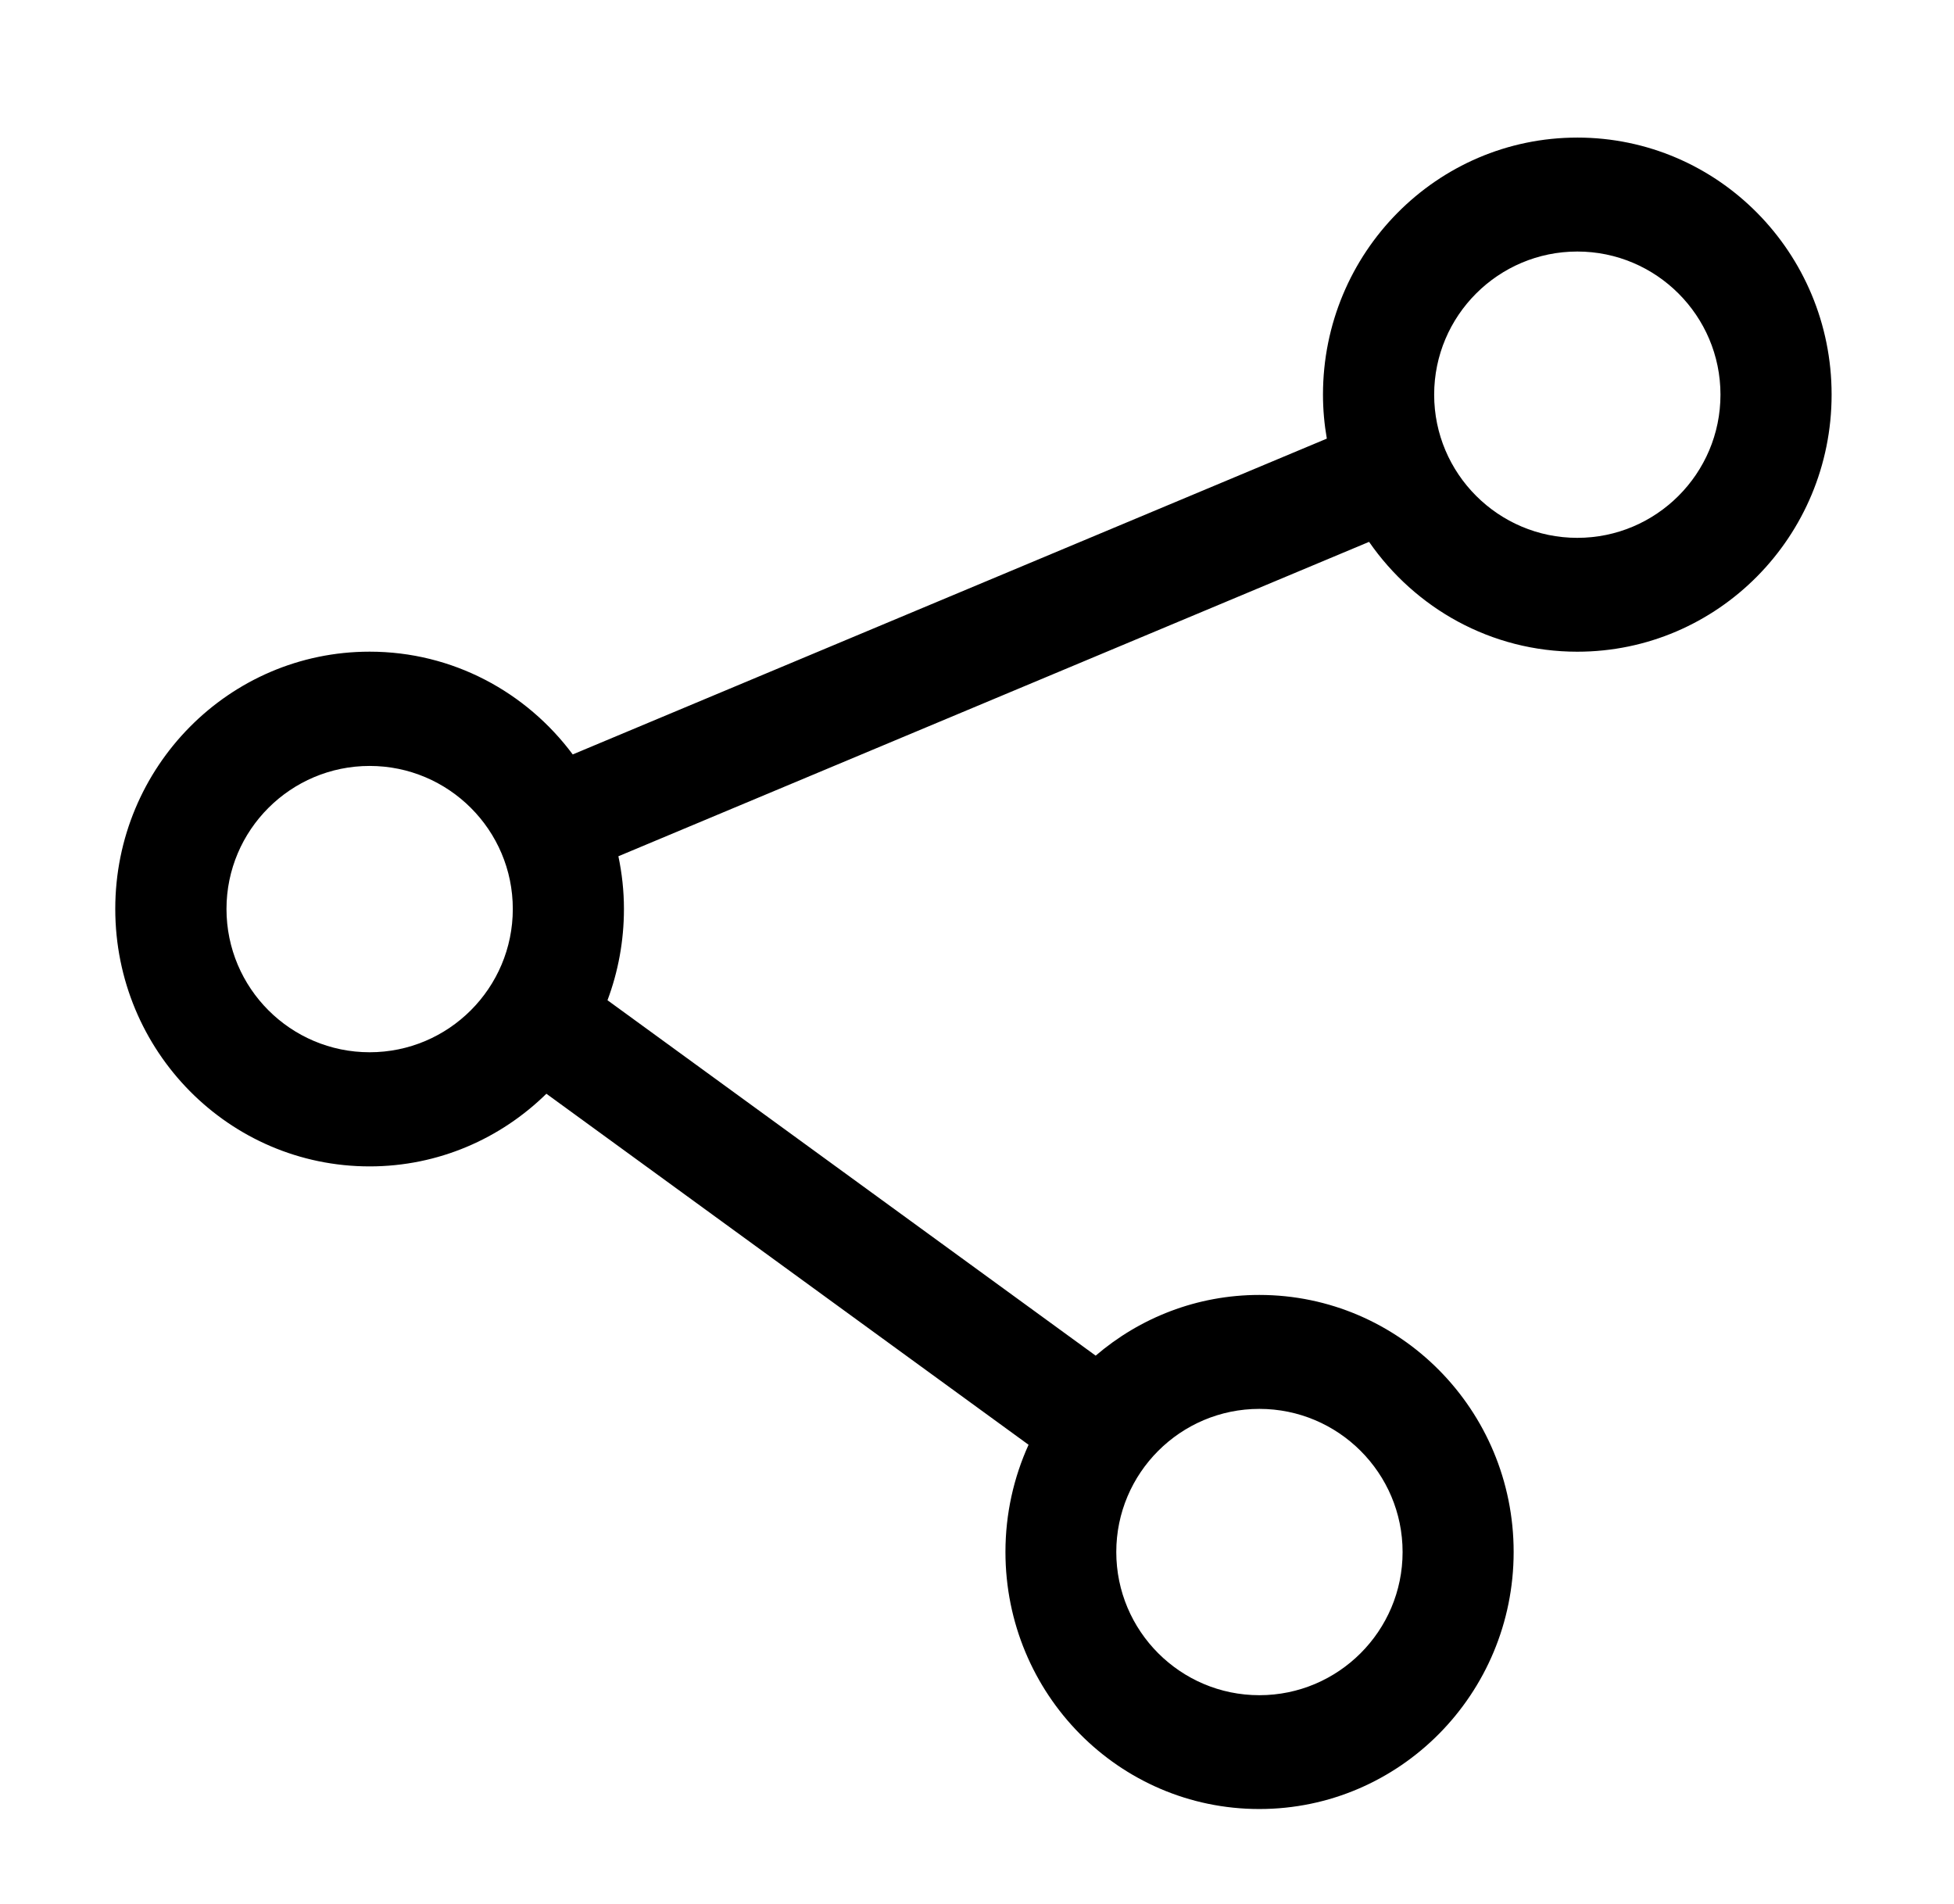 <?xml version="1.0" standalone="no"?><!DOCTYPE svg PUBLIC "-//W3C//DTD SVG 1.1//EN" "http://www.w3.org/Graphics/SVG/1.1/DTD/svg11.dtd"><svg t="1628492263672" class="icon" viewBox="0 0 1051 1024" version="1.1" xmlns="http://www.w3.org/2000/svg" p-id="2631" xmlns:xlink="http://www.w3.org/1999/xlink" width="205.273" height="200"><defs><style type="text/css"></style></defs><path d="M848.392 73.998 848.393 74c-75.553 0-136.8 61.915-136.8 138.254 0 8.07 0.728 15.974 2.068 23.661L308.055 405.784c-24.957-33.531-64.561-55.276-109.254-55.276-75.531 0-136.8 61.915-136.8 138.346 0 76.615 61.269 138.508 136.8 138.508 36.985 0 70.479-14.936 95.087-39.077l259.346 188.804c-7.955 17.545-12.433 37.059-12.433 57.642 0 76.385 61.015 138.277 136.546 138.277s136.8-61.915 136.8-138.277c0-76.338-61.269-138.231-136.8-138.231-33.584 0-64.276 12.326-88.017 32.651L326.754 537.996c5.707-15.259 8.846-31.814 8.846-49.119 0-9.735-1.067-19.194-2.988-28.328l403.774-169.102c24.721 35.677 65.587 59.082 111.983 59.082 75.553 0 136.8-61.915 136.8-138.277C985.191 135.913 923.947 73.998 848.392 73.998zM198.822 565.97c-42.466 0-77-34.471-77-77.068 0-42.443 34.534-76.932 77-76.932s77 34.471 77 76.932C275.822 531.465 241.288 565.97 198.822 565.97zM677.379 757.788c42.485 0 77.035 34.529 77.035 76.992 0 42.463-34.549 77.008-77.035 77.008s-76.965-34.546-76.965-77.008C600.414 792.317 634.912 757.788 677.379 757.788zM848.393 289.289c-42.466 0-77-34.546-77-77.008 0-42.462 34.534-76.992 77-76.992 42.466 0 77 34.529 77 76.992C925.393 254.744 890.859 289.289 848.393 289.289z" p-id="2632"></path></svg>